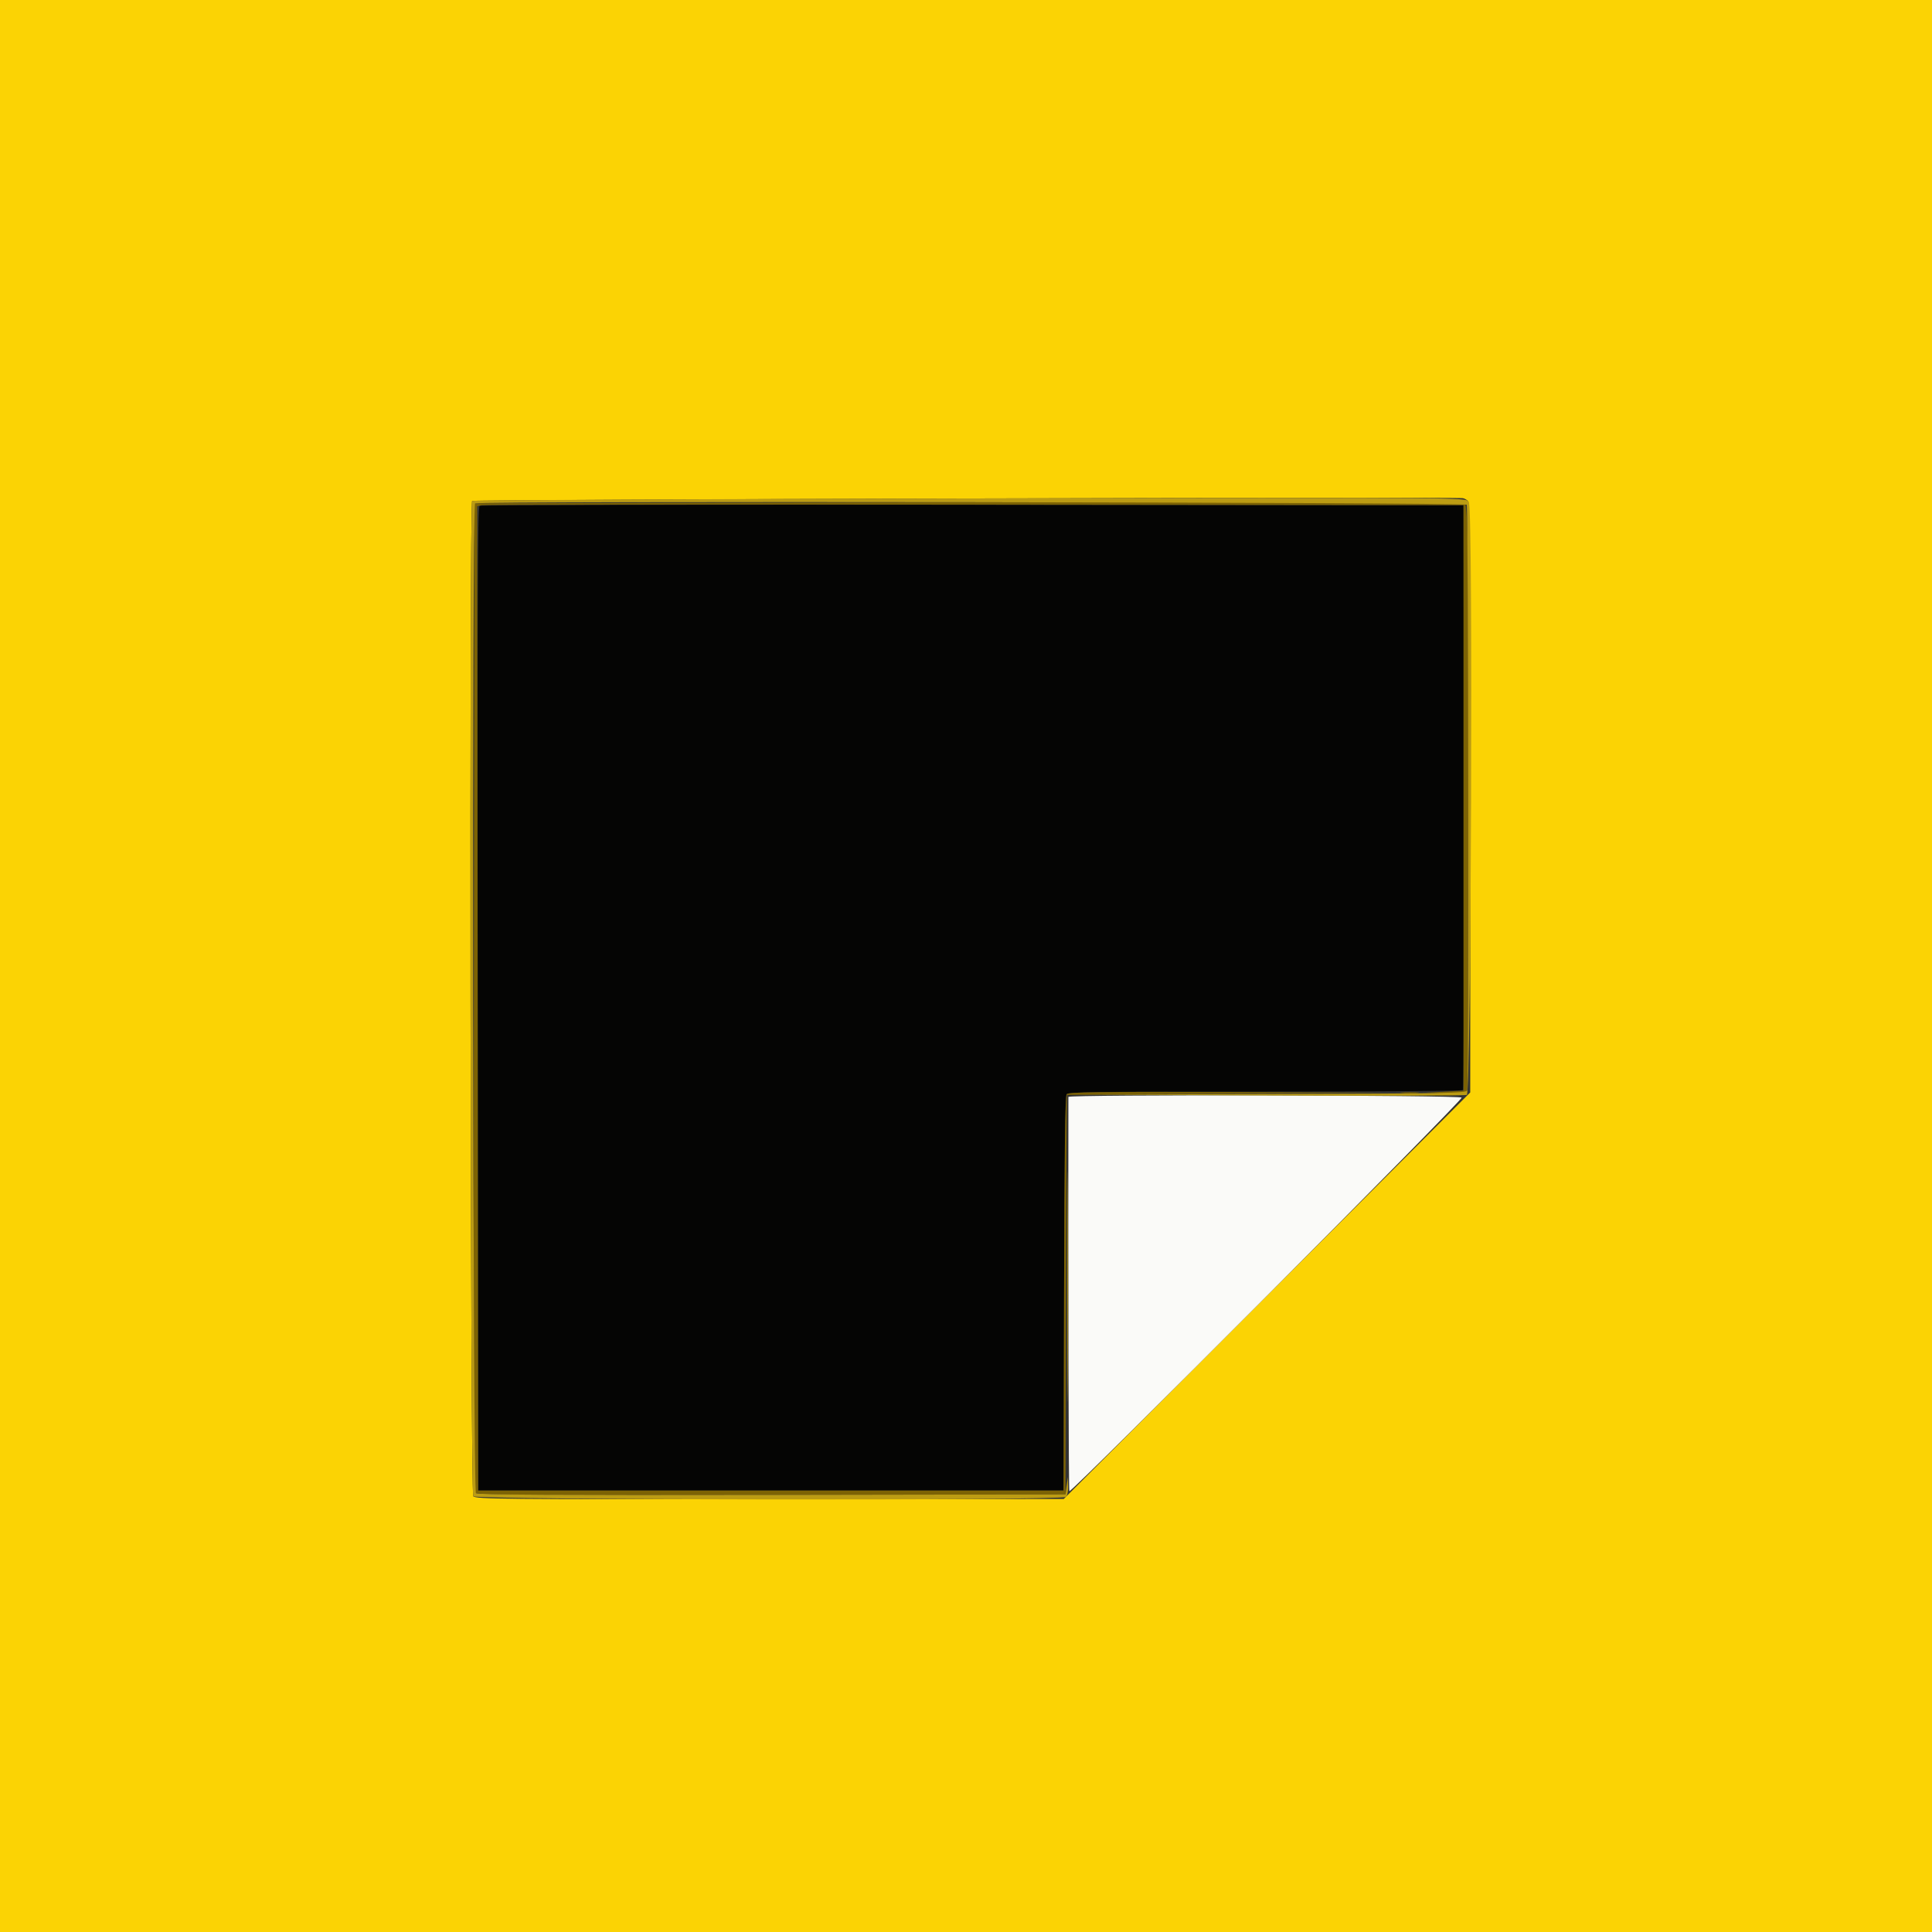 <svg id="svg" version="1.1" xmlns="http://www.w3.org/2000/svg" xmlns:xlink="http://www.w3.org/1999/xlink" width="400" height="400" viewBox="0, 0, 400,400"><rect x="0" y="0" width="400" height="400" fill="#333333" stroke="none"/><g id="svgg"><path id="path0" d="M99.299 104.730 C 98.900 104.984,98.819 125.667,98.899 206.824 L 99.000 308.600 159.600 308.600 L 220.200 308.600 220.302 267.839 C 220.376 238.254,220.528 226.928,220.856 226.533 C 221.232 226.079,228.116 225.992,261.917 226.011 C 284.251 226.024,302.678 225.882,302.864 225.696 C 303.050 225.510,303.157 198.187,303.101 164.979 L 303.000 104.600 201.400 104.506 C 145.520 104.454,99.575 104.555,99.299 104.730 " stroke="none" fill="#050504" fill-rule="evenodd"></path><path id="path1" d="M0.000 200.000 L 0.000 400.000 200.000 400.000 L 400.000 400.000 400.000 200.000 L 400.000 0.000 200.000 0.000 L 0.000 0.000 0.000 200.000 M303.994 103.793 C 304.285 104.143,304.412 123.189,304.404 165.241 L 304.393 226.182 262.316 268.265 L 220.240 310.347 159.379 310.386 C 104.126 310.421,98.469 310.366,97.989 309.786 C 97.390 309.066,97.158 104.309,97.755 103.712 C 98.054 103.413,301.475 102.849,302.887 103.143 C 303.265 103.222,303.763 103.515,303.994 103.793 " stroke="none" fill="#fbd304" fill-rule="evenodd"></path><path id="path2" d="M221.199 227.100 C 221.132 267.105,221.235 308.569,221.402 308.736 C 221.788 309.121,302.921 227.719,302.627 227.243 C 302.310 226.731,221.200 226.589,221.199 227.100 " stroke="none" fill="#fafaf8" fill-rule="evenodd"></path><path id="path3" d="M200.000 103.999 L 98.200 104.200 98.099 206.358 C 98.025 281.684,98.117 308.659,98.449 309.059 C 98.826 309.513,108.886 309.586,159.750 309.501 L 220.600 309.400 220.702 268.100 C 220.758 245.385,220.848 226.758,220.902 226.706 C 220.956 226.654,236.030 226.517,254.400 226.401 L 287.800 226.191 254.549 226.095 C 227.075 226.017,221.220 226.094,220.851 226.539 C 220.529 226.926,220.375 238.527,220.302 267.839 L 220.200 308.600 159.600 308.600 L 99.000 308.600 98.899 206.708 L 98.798 104.816 99.699 104.599 C 100.195 104.479,146.140 104.431,201.800 104.491 L 303.000 104.600 303.000 165.200 L 303.000 225.800 299.000 226.023 L 295.000 226.245 299.257 226.323 C 302.818 226.387,303.554 226.296,303.757 225.767 C 303.891 225.419,304.000 198.072,304.000 164.996 C 304.000 100.941,304.067 103.322,302.271 103.699 C 302.012 103.753,255.990 103.888,200.000 103.999 M290.311 226.293 C 291.251 226.378,292.691 226.377,293.511 226.291 C 294.330 226.205,293.560 226.136,291.800 226.137 C 290.040 226.139,289.370 226.209,290.311 226.293 " stroke="none" fill="#7c6204" fill-rule="evenodd"></path><path id="path4" d="M200.133 103.200 C 143.997 103.310,97.926 103.540,97.755 103.712 C 97.158 104.309,97.390 309.066,97.989 309.787 C 98.642 310.574,219.745 310.710,220.691 309.924 C 220.988 309.678,221.175 308.730,221.140 307.651 L 221.080 305.800 220.840 307.600 L 220.600 309.400 159.843 309.501 C 115.270 309.576,98.941 309.483,98.543 309.152 C 97.899 308.618,97.714 104.624,98.357 104.227 C 99.192 103.710,303.338 103.976,303.666 104.494 C 304.036 105.076,304.125 224.808,303.757 225.767 C 303.538 226.338,299.471 226.409,262.457 226.496 L 221.400 226.592 262.200 226.796 C 284.640 226.908,303.314 226.859,303.697 226.687 C 304.585 226.289,305.007 105.726,304.126 104.153 C 303.436 102.922,310.213 102.984,200.133 103.200 M220.992 266.400 C 220.992 287.630,221.041 296.315,221.100 285.700 C 221.159 275.085,221.159 257.715,221.100 247.100 C 221.041 236.485,220.992 245.170,220.992 266.400 " stroke="none" fill="#bc9c13" fill-rule="evenodd"></path></g></svg>